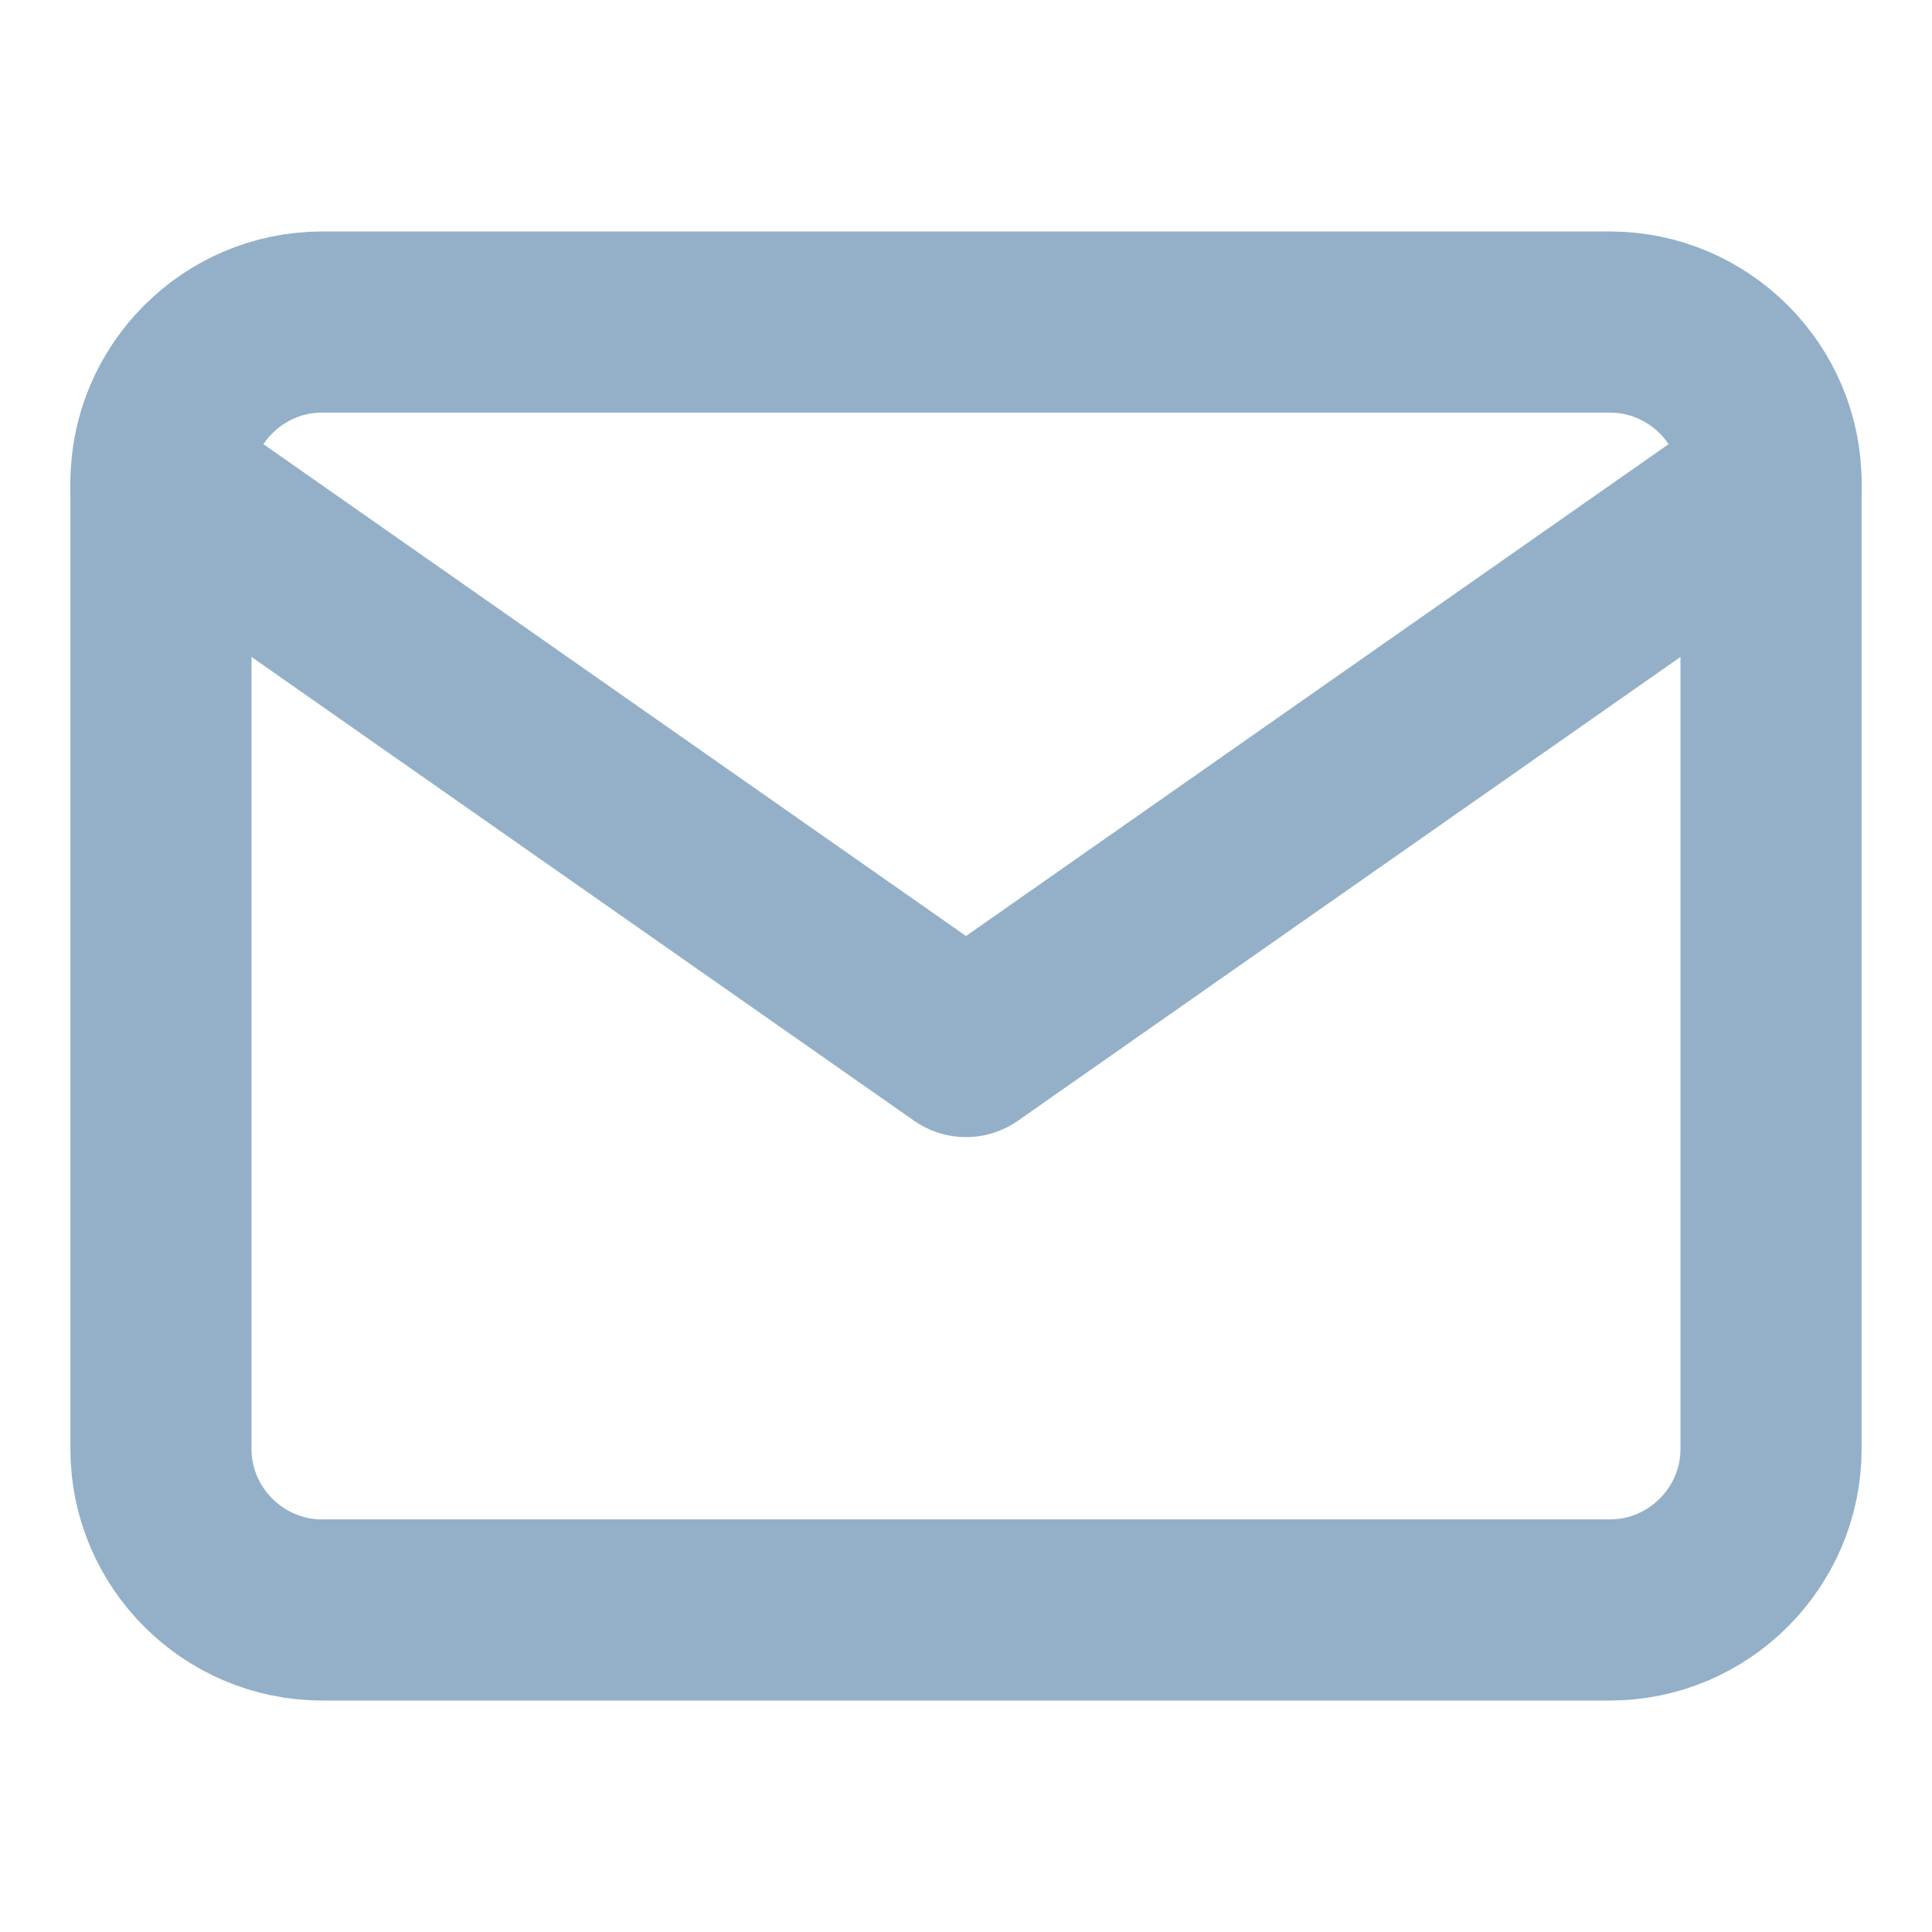 <svg xmlns="http://www.w3.org/2000/svg" width="16" height="16" fill="none" viewBox="0 0 16 16"><path stroke="#93B0C8" stroke-linecap="round" stroke-linejoin="round" stroke-width="1.5" d="M2.667 2.667H13.333C14.067 2.667 14.667 3.267 14.667 4V12C14.667 12.733 14.067 13.333 13.333 13.333H2.667C1.933 13.333 1.333 12.733 1.333 12V4C1.333 3.267 1.933 2.667 2.667 2.667Z"/><path stroke="#93B0C8" stroke-linecap="round" stroke-linejoin="round" stroke-width="1.5" d="M14.667 4L8 8.667L1.333 4"/></svg>
